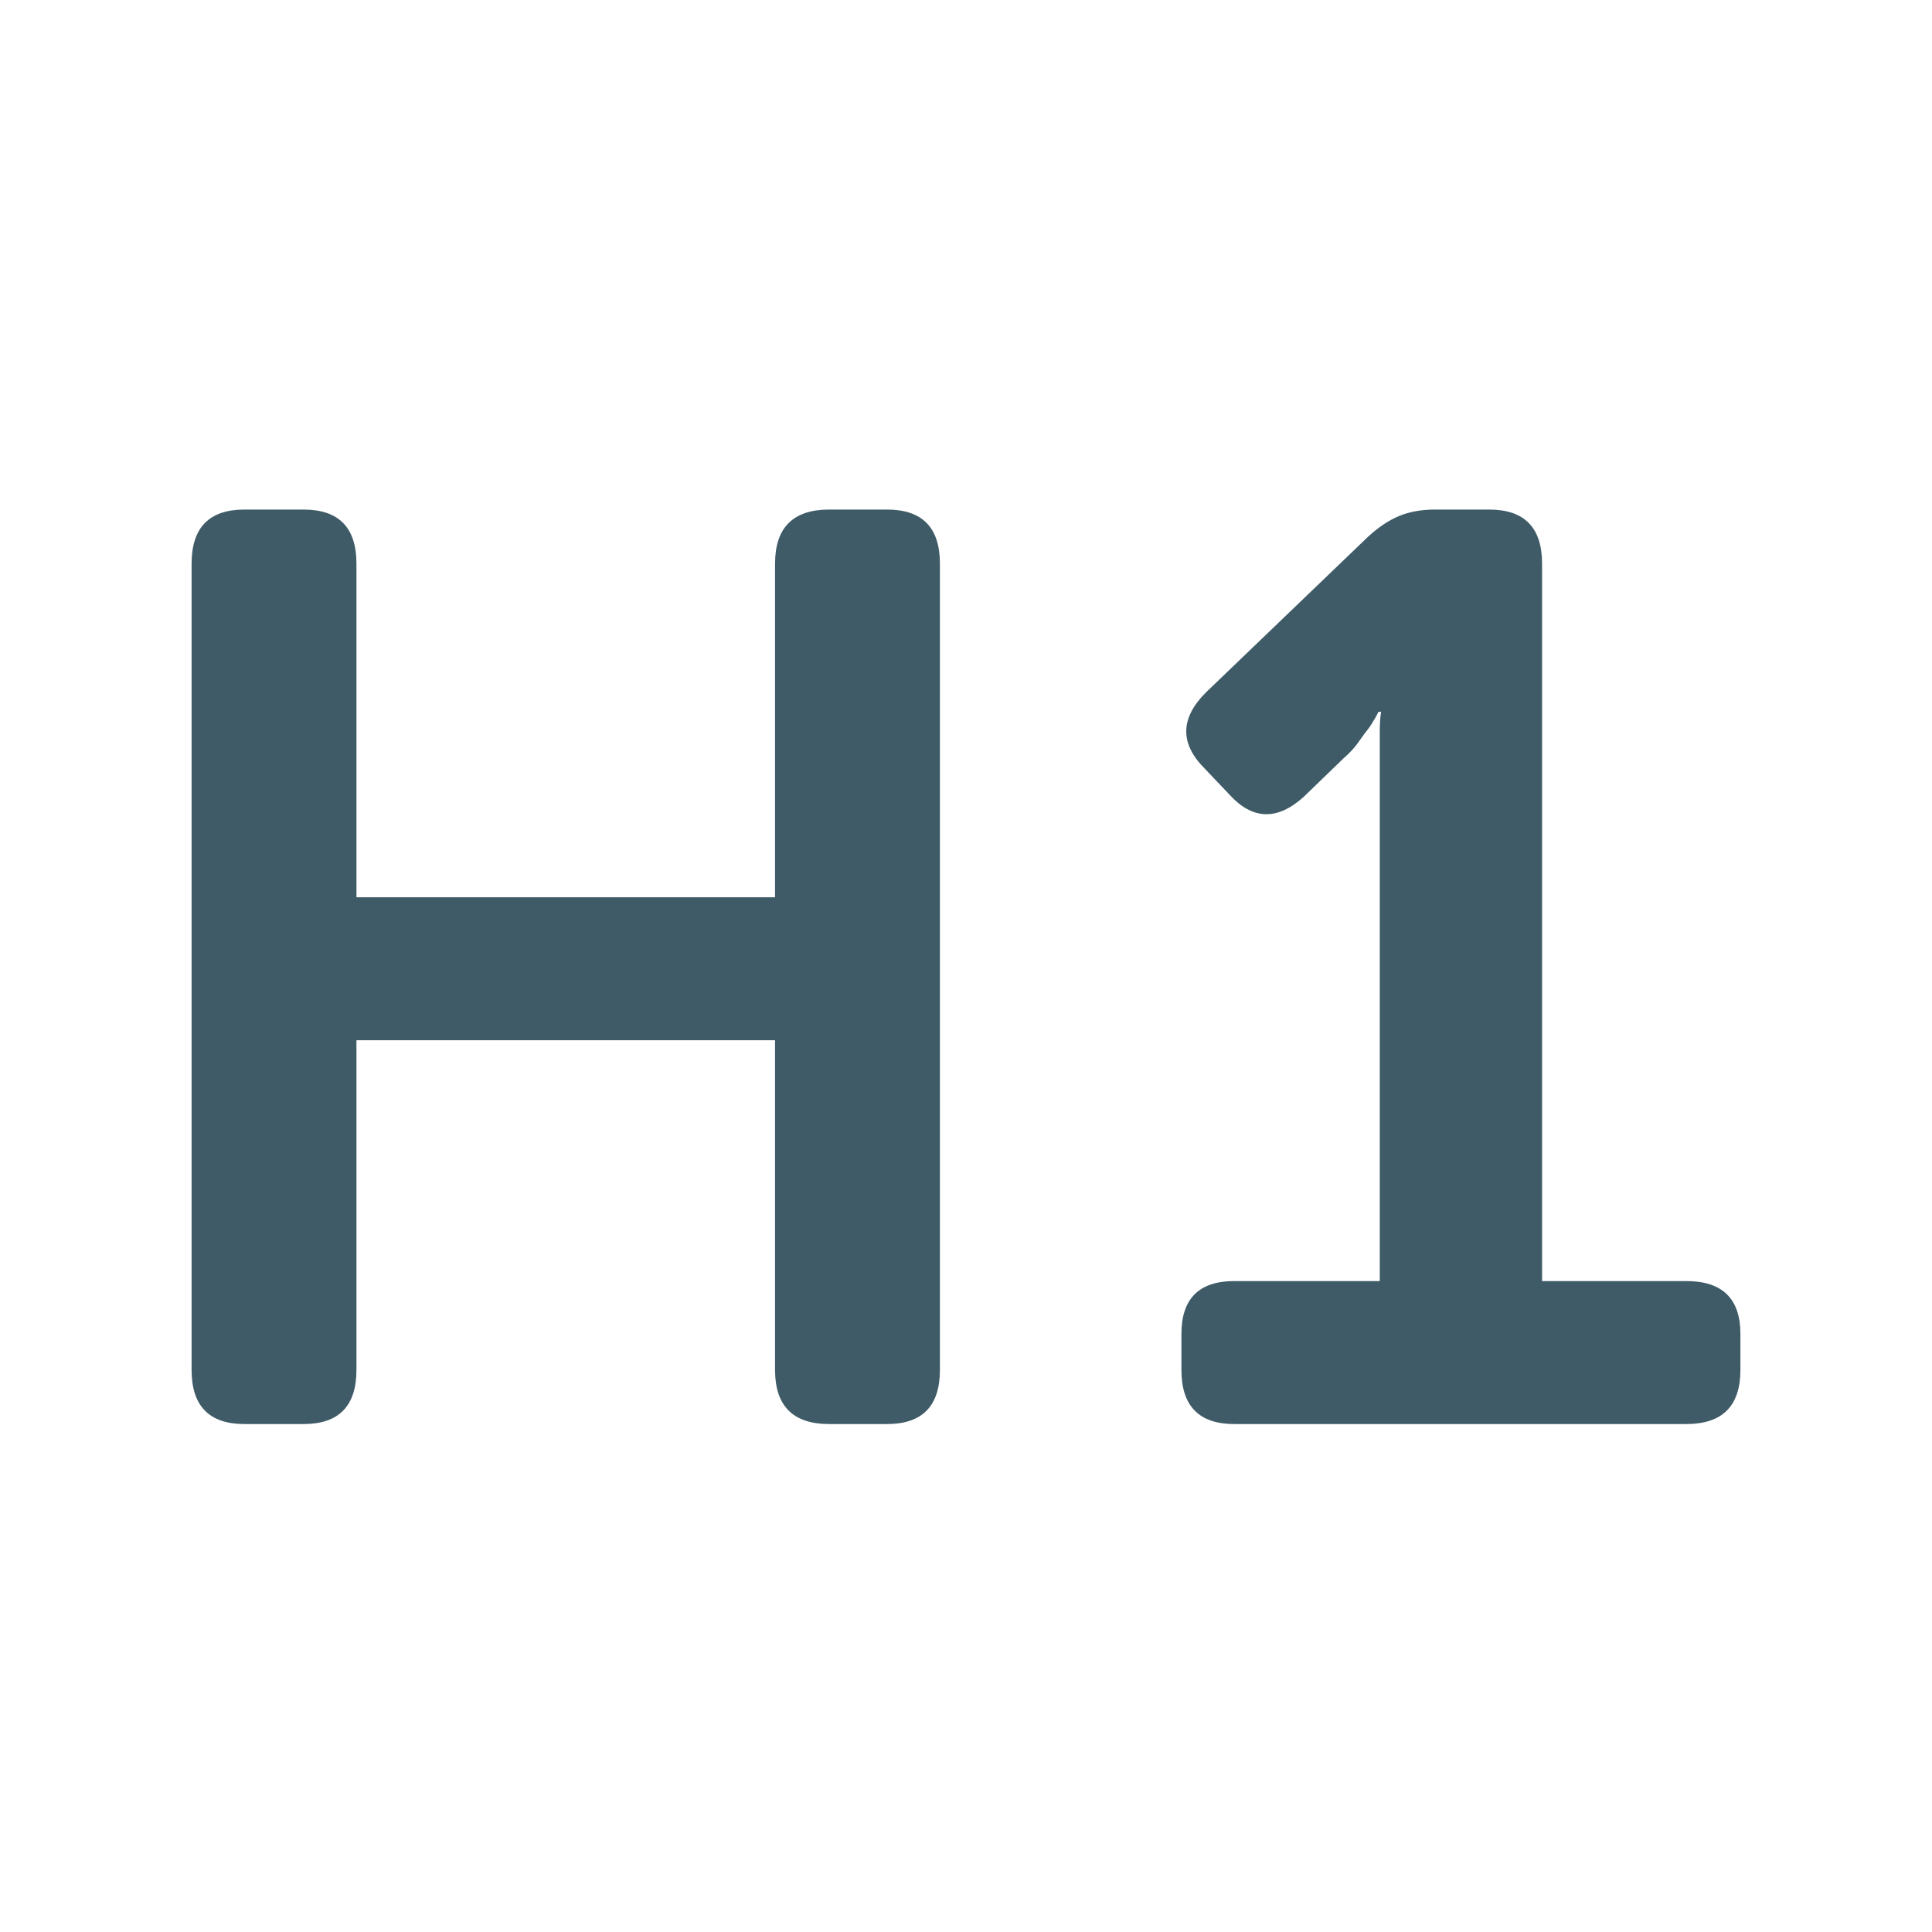 <svg height="24" viewBox="0 0 24 24" width="24" xmlns="http://www.w3.org/2000/svg"><path d="m3.772 17.69c.437 0 .656-.224.656-.672v-4.096h5.2v4.096c0 .448.224.672.672.672h.72c.437 0 .656-.224.656-.672v-10.016c0-.448-.219-.672-.656-.672h-.72c-.448 0-.672.224-.672.672v4.144h-5.2v-4.144c0-.448-.219-.672-.656-.672h-.736c-.437 0-.656.224-.656.672v10.016c0 .448.219.672.656.672zm17.176 0c.448 0 .672-.224.672-.672v-.448c0-.437-.224-.656-.672-.656h-1.792v-8.912c0-.448-.219-.672-.656-.672h-.672c-.171 0-.32.027-.448.08s-.256.139-.384.256l-2.016 1.936c-.32.32-.325.635-.016.944l.304.32c.288.32.597.331.928.032l.496-.48c.075-.064.136-.131.184-.2s.093-.131.136-.184c.043-.064.08-.128.112-.192h.032c-.011.075-.016.155-.016.24v6.832h-1.808c-.437 0-.656.219-.656.656v.448c0 .448.219.672.656.672z" fill="#3e5b67"/></svg>